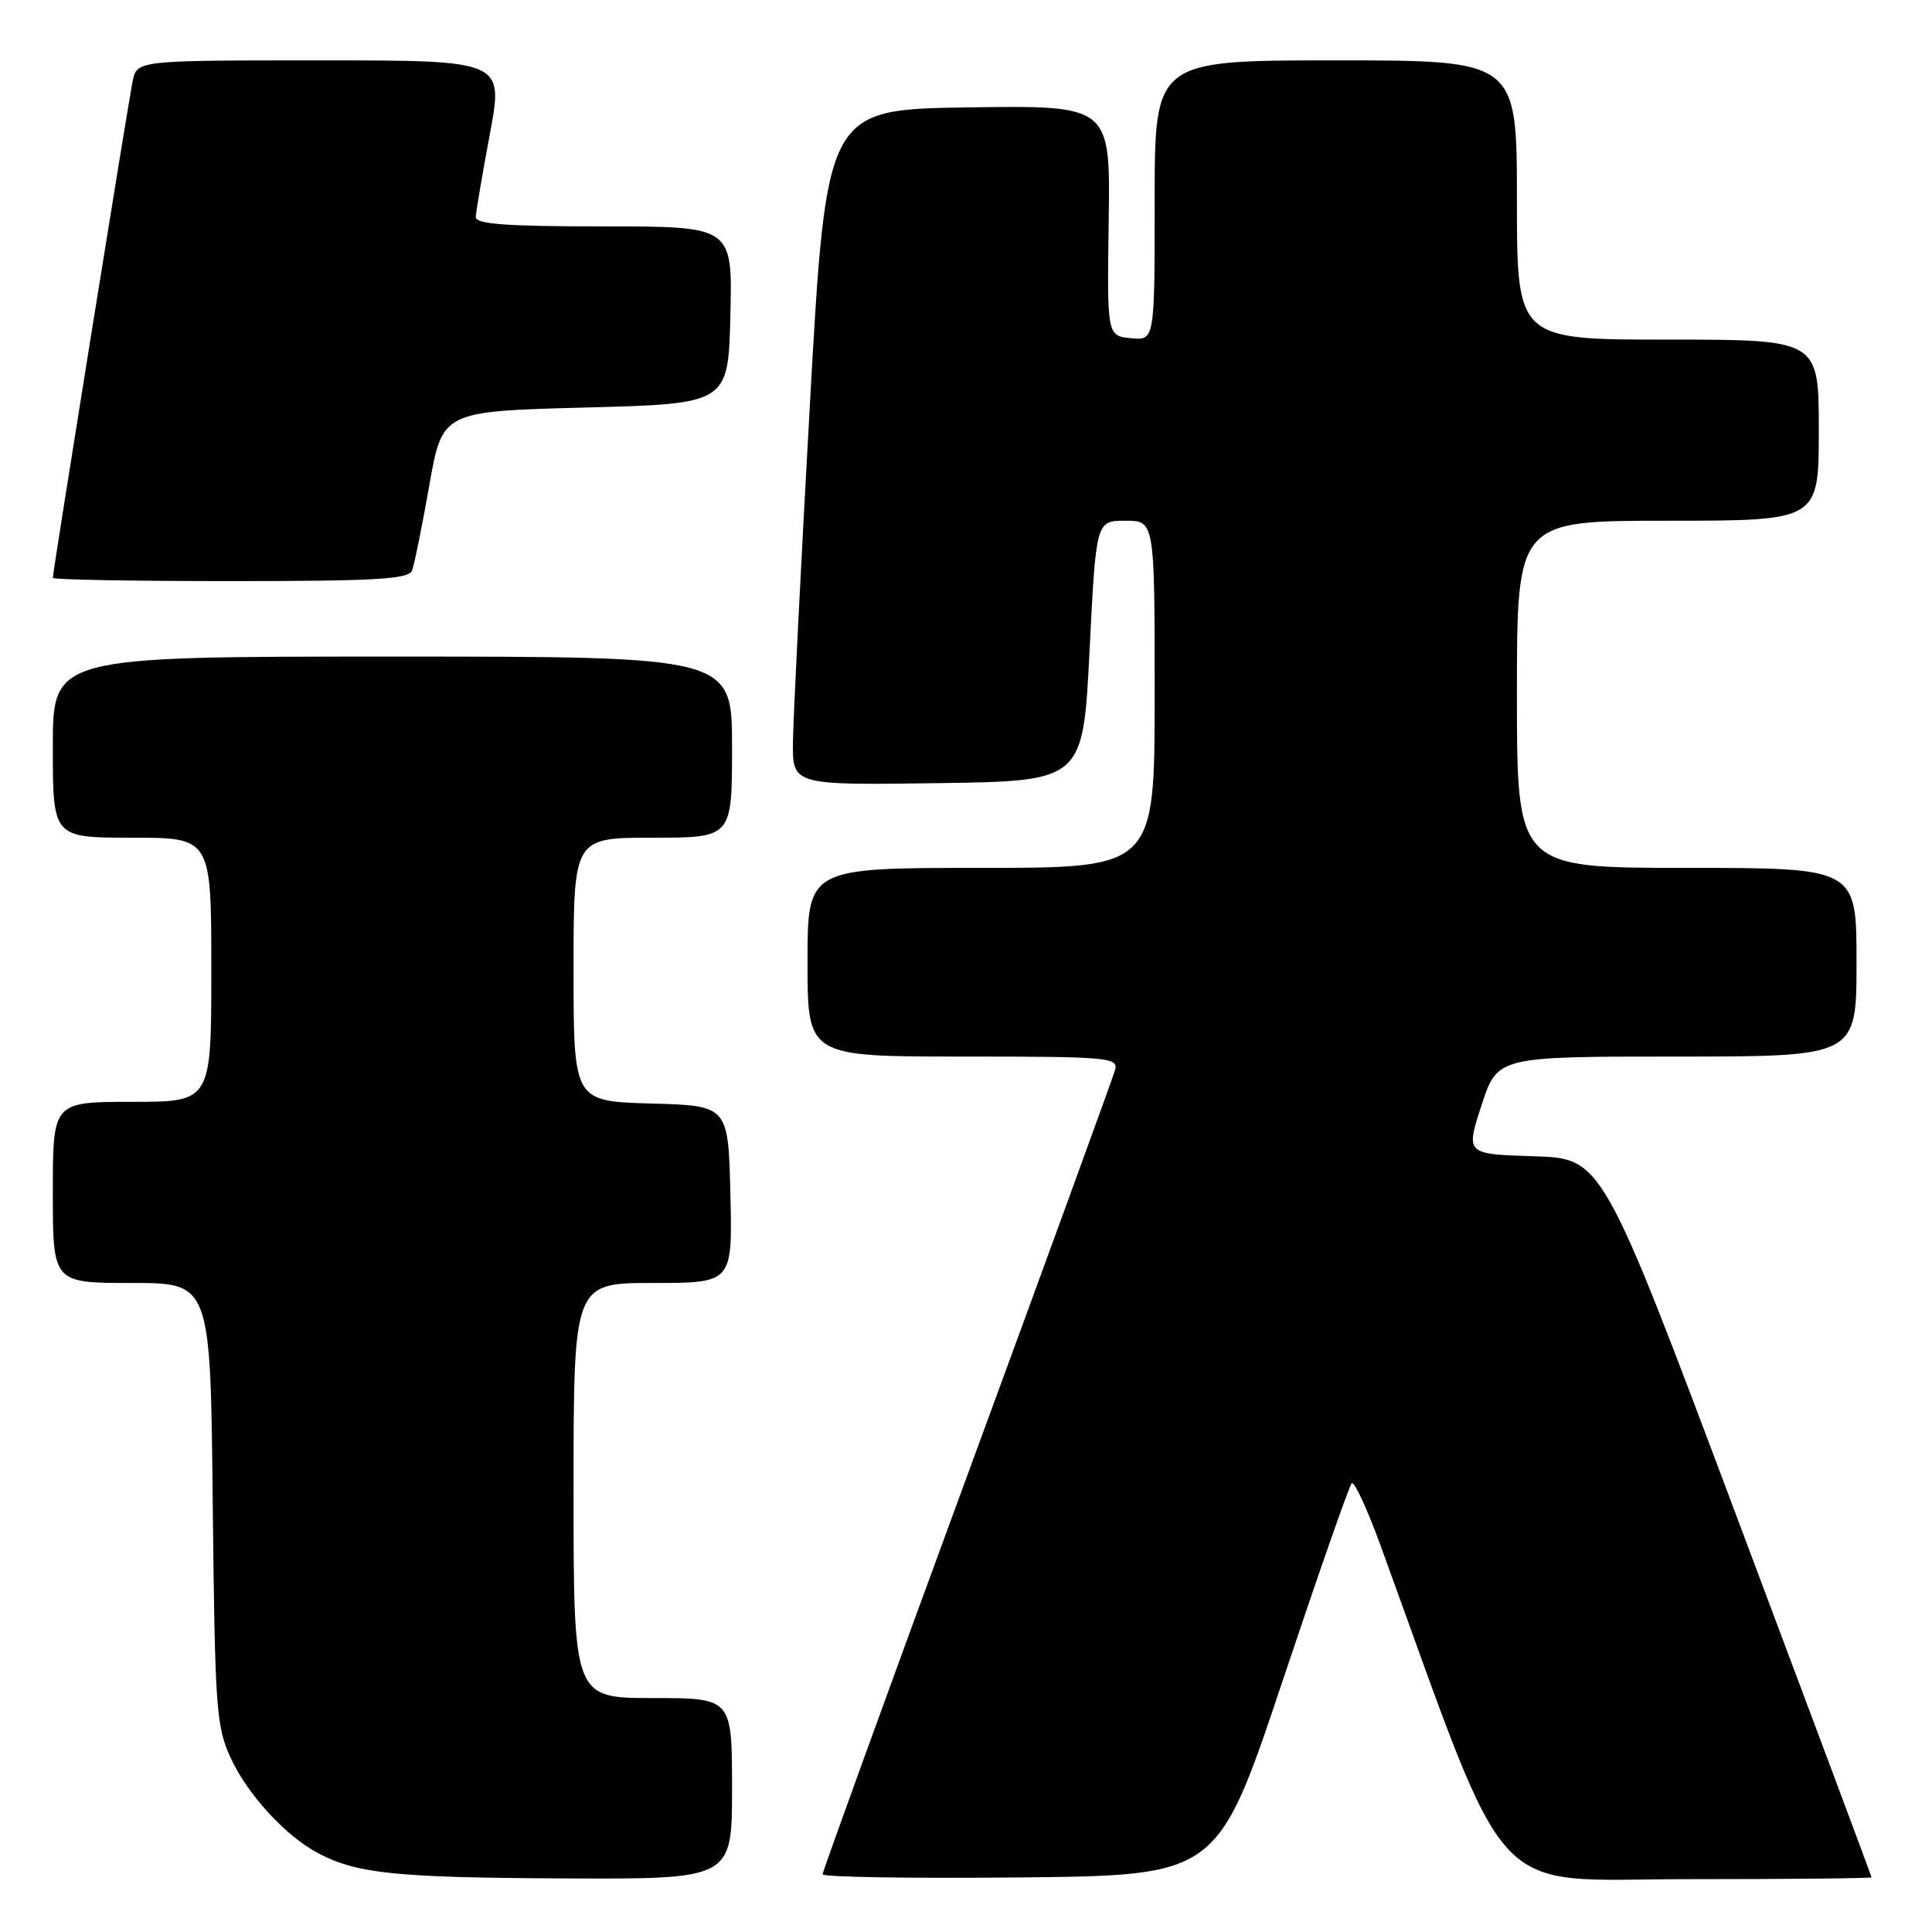 <?xml version="1.0" encoding="UTF-8" standalone="no"?>
<!DOCTYPE svg PUBLIC "-//W3C//DTD SVG 1.1//EN" "http://www.w3.org/Graphics/SVG/1.1/DTD/svg11.dtd" >
<svg xmlns="http://www.w3.org/2000/svg" xmlns:xlink="http://www.w3.org/1999/xlink" version="1.1" viewBox="0 0 256 256">
 <g >
 <path fill="currentColor"
d=" M 97.00 237.00 C 97.00 225.00 97.00 225.00 86.50 225.00 C 76.00 225.00 76.00 225.00 76.00 197.50 C 76.00 170.00 76.00 170.00 86.53 170.00 C 97.06 170.00 97.06 170.00 96.78 158.25 C 96.50 146.50 96.50 146.50 86.25 146.22 C 76.00 145.93 76.00 145.93 76.00 128.47 C 76.00 111.00 76.00 111.00 86.50 111.00 C 97.00 111.00 97.00 111.00 97.00 99.00 C 97.00 87.00 97.00 87.00 52.00 87.00 C 7.00 87.00 7.00 87.00 7.00 99.00 C 7.00 111.00 7.00 111.00 17.50 111.00 C 28.00 111.00 28.00 111.00 28.00 128.50 C 28.00 146.00 28.00 146.00 17.50 146.00 C 7.00 146.00 7.00 146.00 7.00 158.00 C 7.00 170.00 7.00 170.00 17.44 170.00 C 27.89 170.00 27.89 170.00 28.19 199.25 C 28.48 226.48 28.64 228.81 30.60 233.00 C 32.87 237.88 37.90 243.33 42.22 245.59 C 47.33 248.27 52.52 248.80 74.75 248.90 C 97.00 249.00 97.00 249.00 97.00 237.00 Z  M 169.92 222.82 C 174.64 208.70 178.77 196.87 179.11 196.55 C 179.44 196.22 181.15 199.90 182.91 204.73 C 200.47 253.00 196.79 249.00 223.63 249.00 C 237.03 249.00 247.99 248.89 247.99 248.75 C 247.98 248.61 239.95 227.12 230.14 201.00 C 212.31 153.50 212.31 153.50 203.26 153.21 C 194.20 152.93 194.20 152.93 196.31 146.46 C 198.41 140.00 198.41 140.00 222.20 140.00 C 246.00 140.00 246.00 140.00 246.00 127.50 C 246.00 115.00 246.00 115.00 223.50 115.00 C 201.00 115.00 201.00 115.00 201.00 92.00 C 201.00 69.00 201.00 69.00 221.00 69.00 C 241.00 69.00 241.00 69.00 241.00 57.00 C 241.00 45.00 241.00 45.00 221.00 45.00 C 201.00 45.00 201.00 45.00 201.00 26.50 C 201.00 8.00 201.00 8.00 177.00 8.00 C 153.00 8.00 153.00 8.00 153.00 26.56 C 153.00 45.13 153.00 45.13 149.85 44.81 C 146.69 44.50 146.69 44.50 146.91 29.23 C 147.13 13.96 147.13 13.96 128.31 14.23 C 109.50 14.50 109.50 14.50 107.32 53.50 C 106.12 74.95 105.11 95.10 105.07 98.27 C 105.00 104.04 105.00 104.04 124.25 103.77 C 143.50 103.50 143.50 103.50 144.37 86.25 C 145.23 69.00 145.23 69.00 149.12 69.00 C 153.00 69.00 153.00 69.00 153.00 92.00 C 153.00 115.00 153.00 115.00 130.00 115.00 C 107.00 115.00 107.00 115.00 107.00 127.50 C 107.00 140.00 107.00 140.00 127.62 140.00 C 146.77 140.00 148.20 140.12 147.76 141.75 C 147.50 142.71 138.67 166.94 128.14 195.59 C 117.61 224.24 109.00 247.98 109.00 248.35 C 109.00 248.73 120.78 248.91 135.17 248.77 C 161.33 248.50 161.33 248.50 169.92 222.82 Z  M 54.60 75.59 C 54.90 74.81 55.93 69.75 56.88 64.34 C 58.61 54.50 58.61 54.50 77.56 54.00 C 96.50 53.50 96.50 53.50 96.78 41.75 C 97.06 30.00 97.06 30.00 80.03 30.00 C 67.05 30.00 63.01 29.70 63.04 28.75 C 63.07 28.06 63.91 23.11 64.91 17.75 C 66.73 8.00 66.73 8.00 42.44 8.00 C 18.16 8.00 18.16 8.00 17.58 10.75 C 17.01 13.47 7.00 75.74 7.00 76.57 C 7.00 76.81 17.59 77.00 30.53 77.00 C 49.86 77.00 54.16 76.75 54.60 75.59 Z "/>
</g>
</svg>